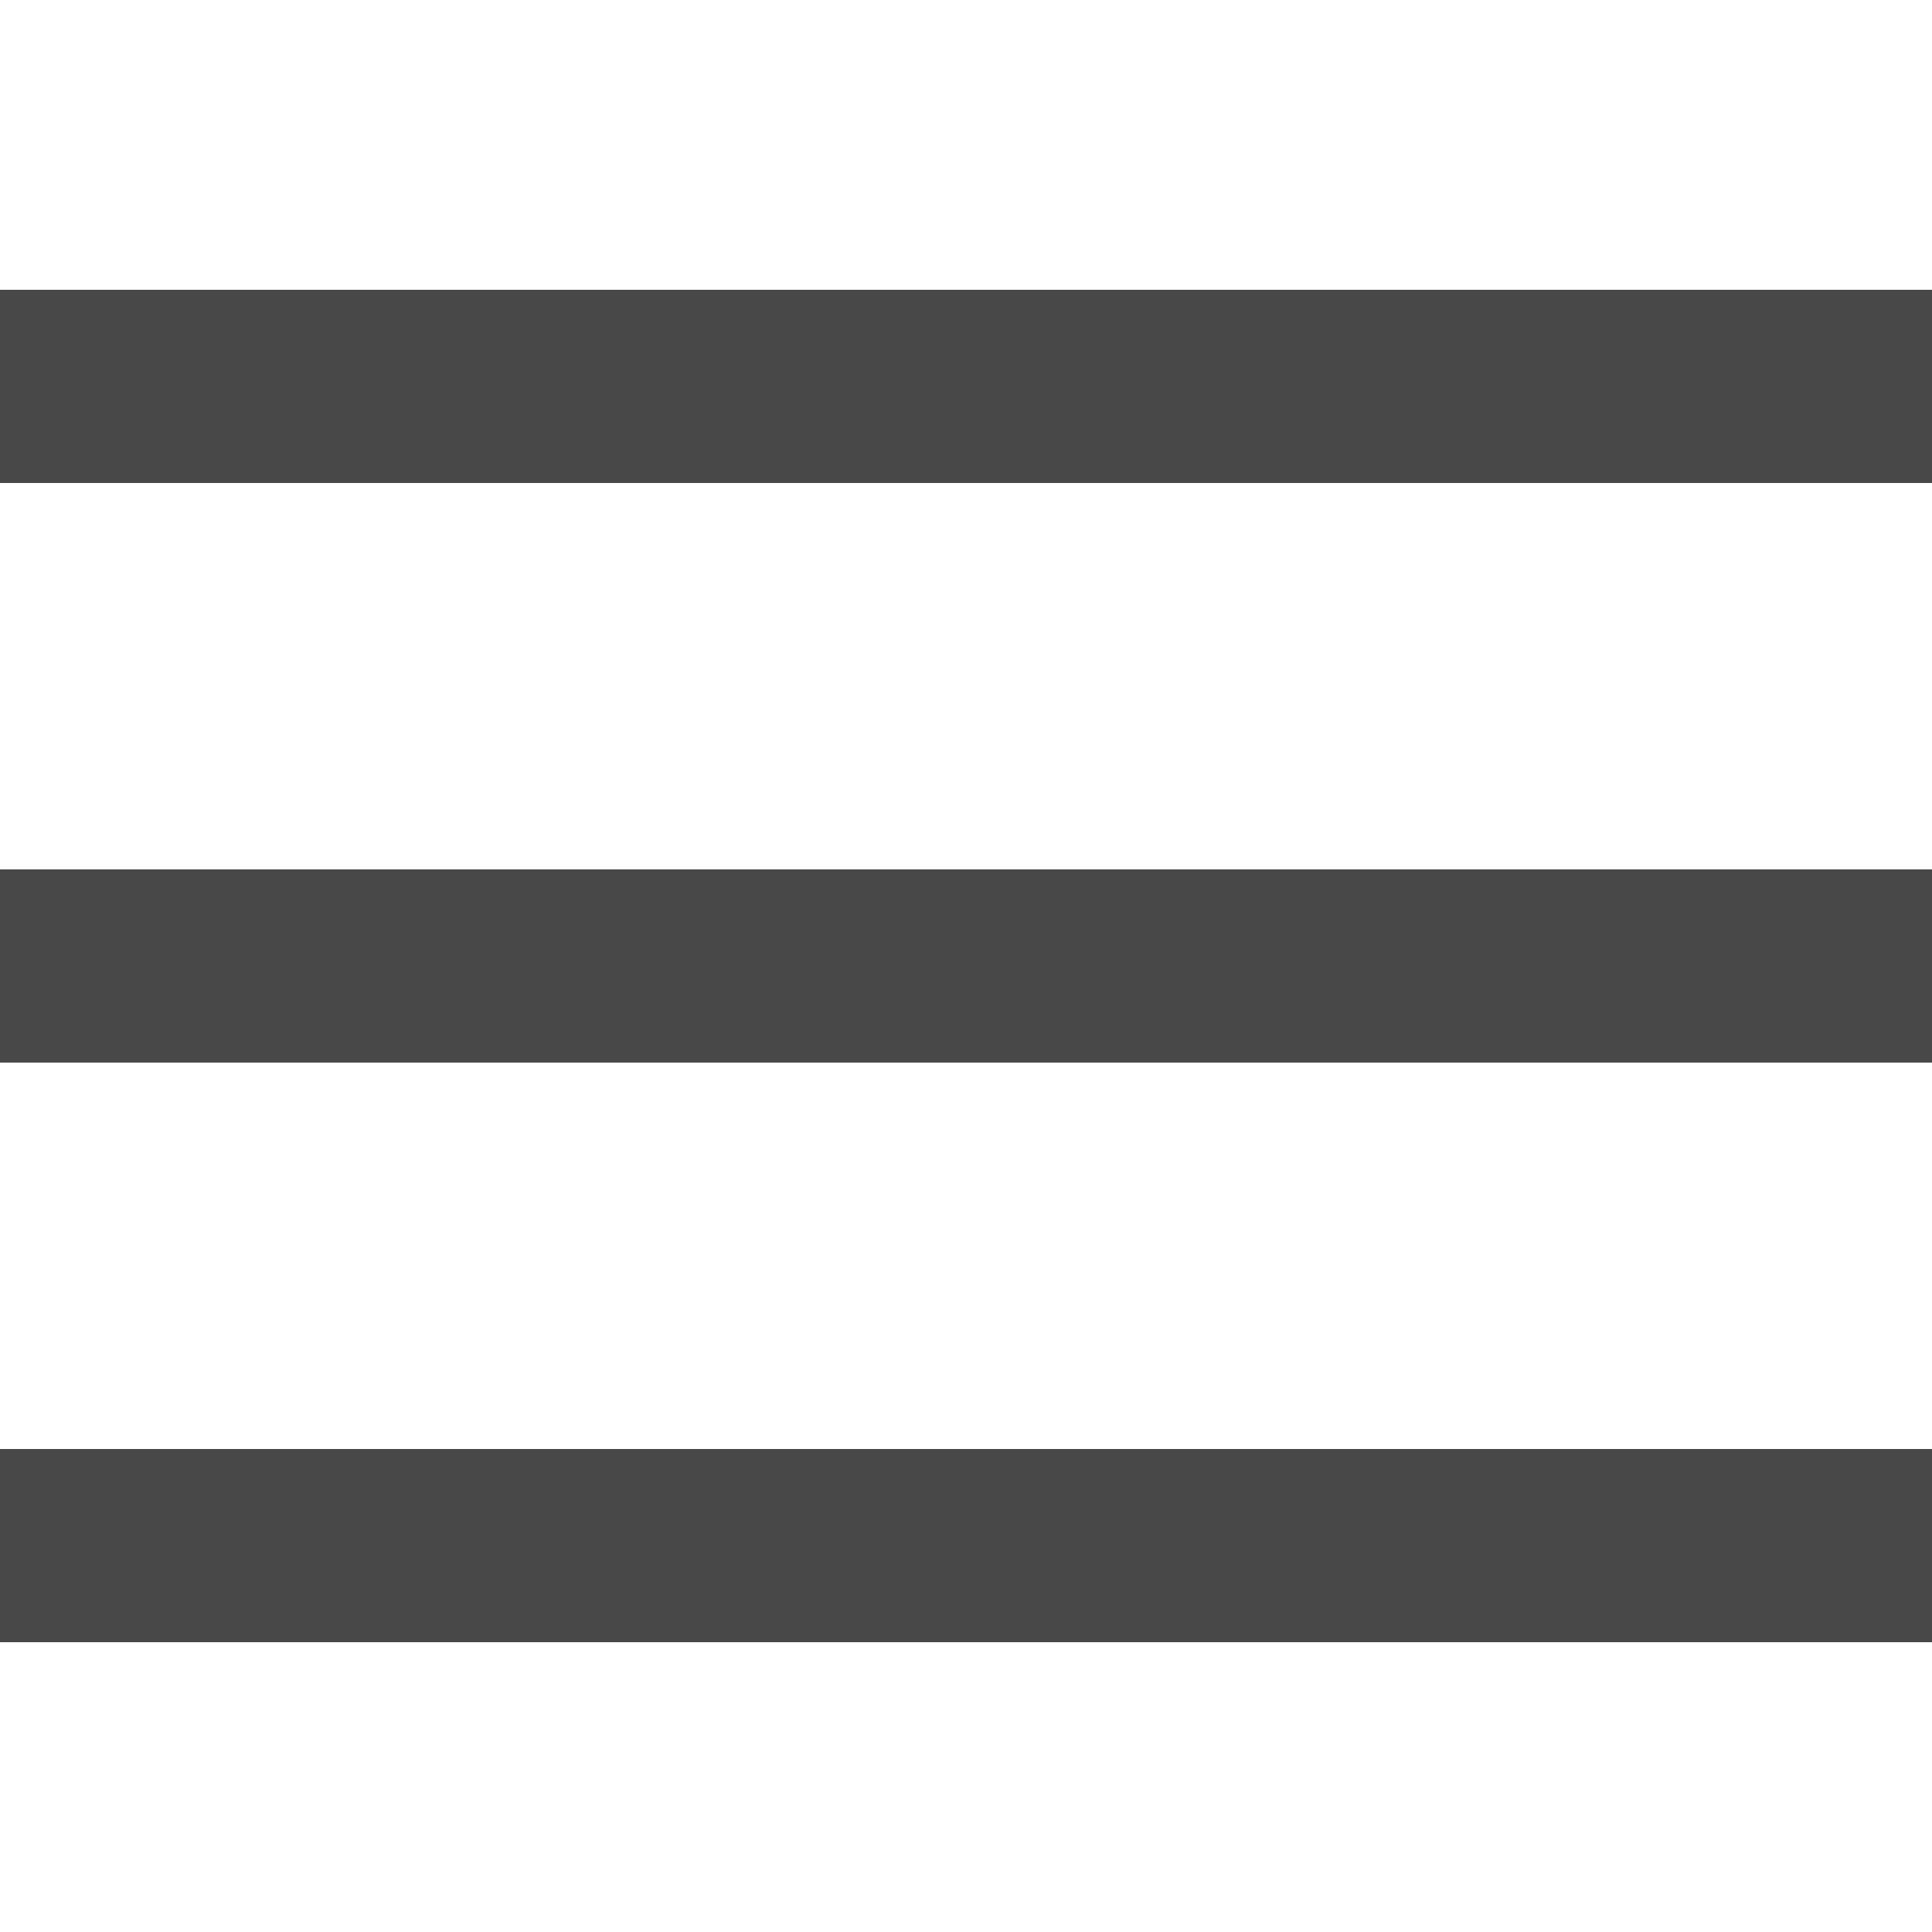 <svg width="39" height="39" viewBox="0 0 39 39" fill="none" xmlns="http://www.w3.org/2000/svg">
<path d="M0 5.85V9.75H39V5.85H0ZM0 17.55V21.45H39V17.55H0ZM0 29.25V33.15H39V29.25H0Z" fill="#484848"/>
</svg>
